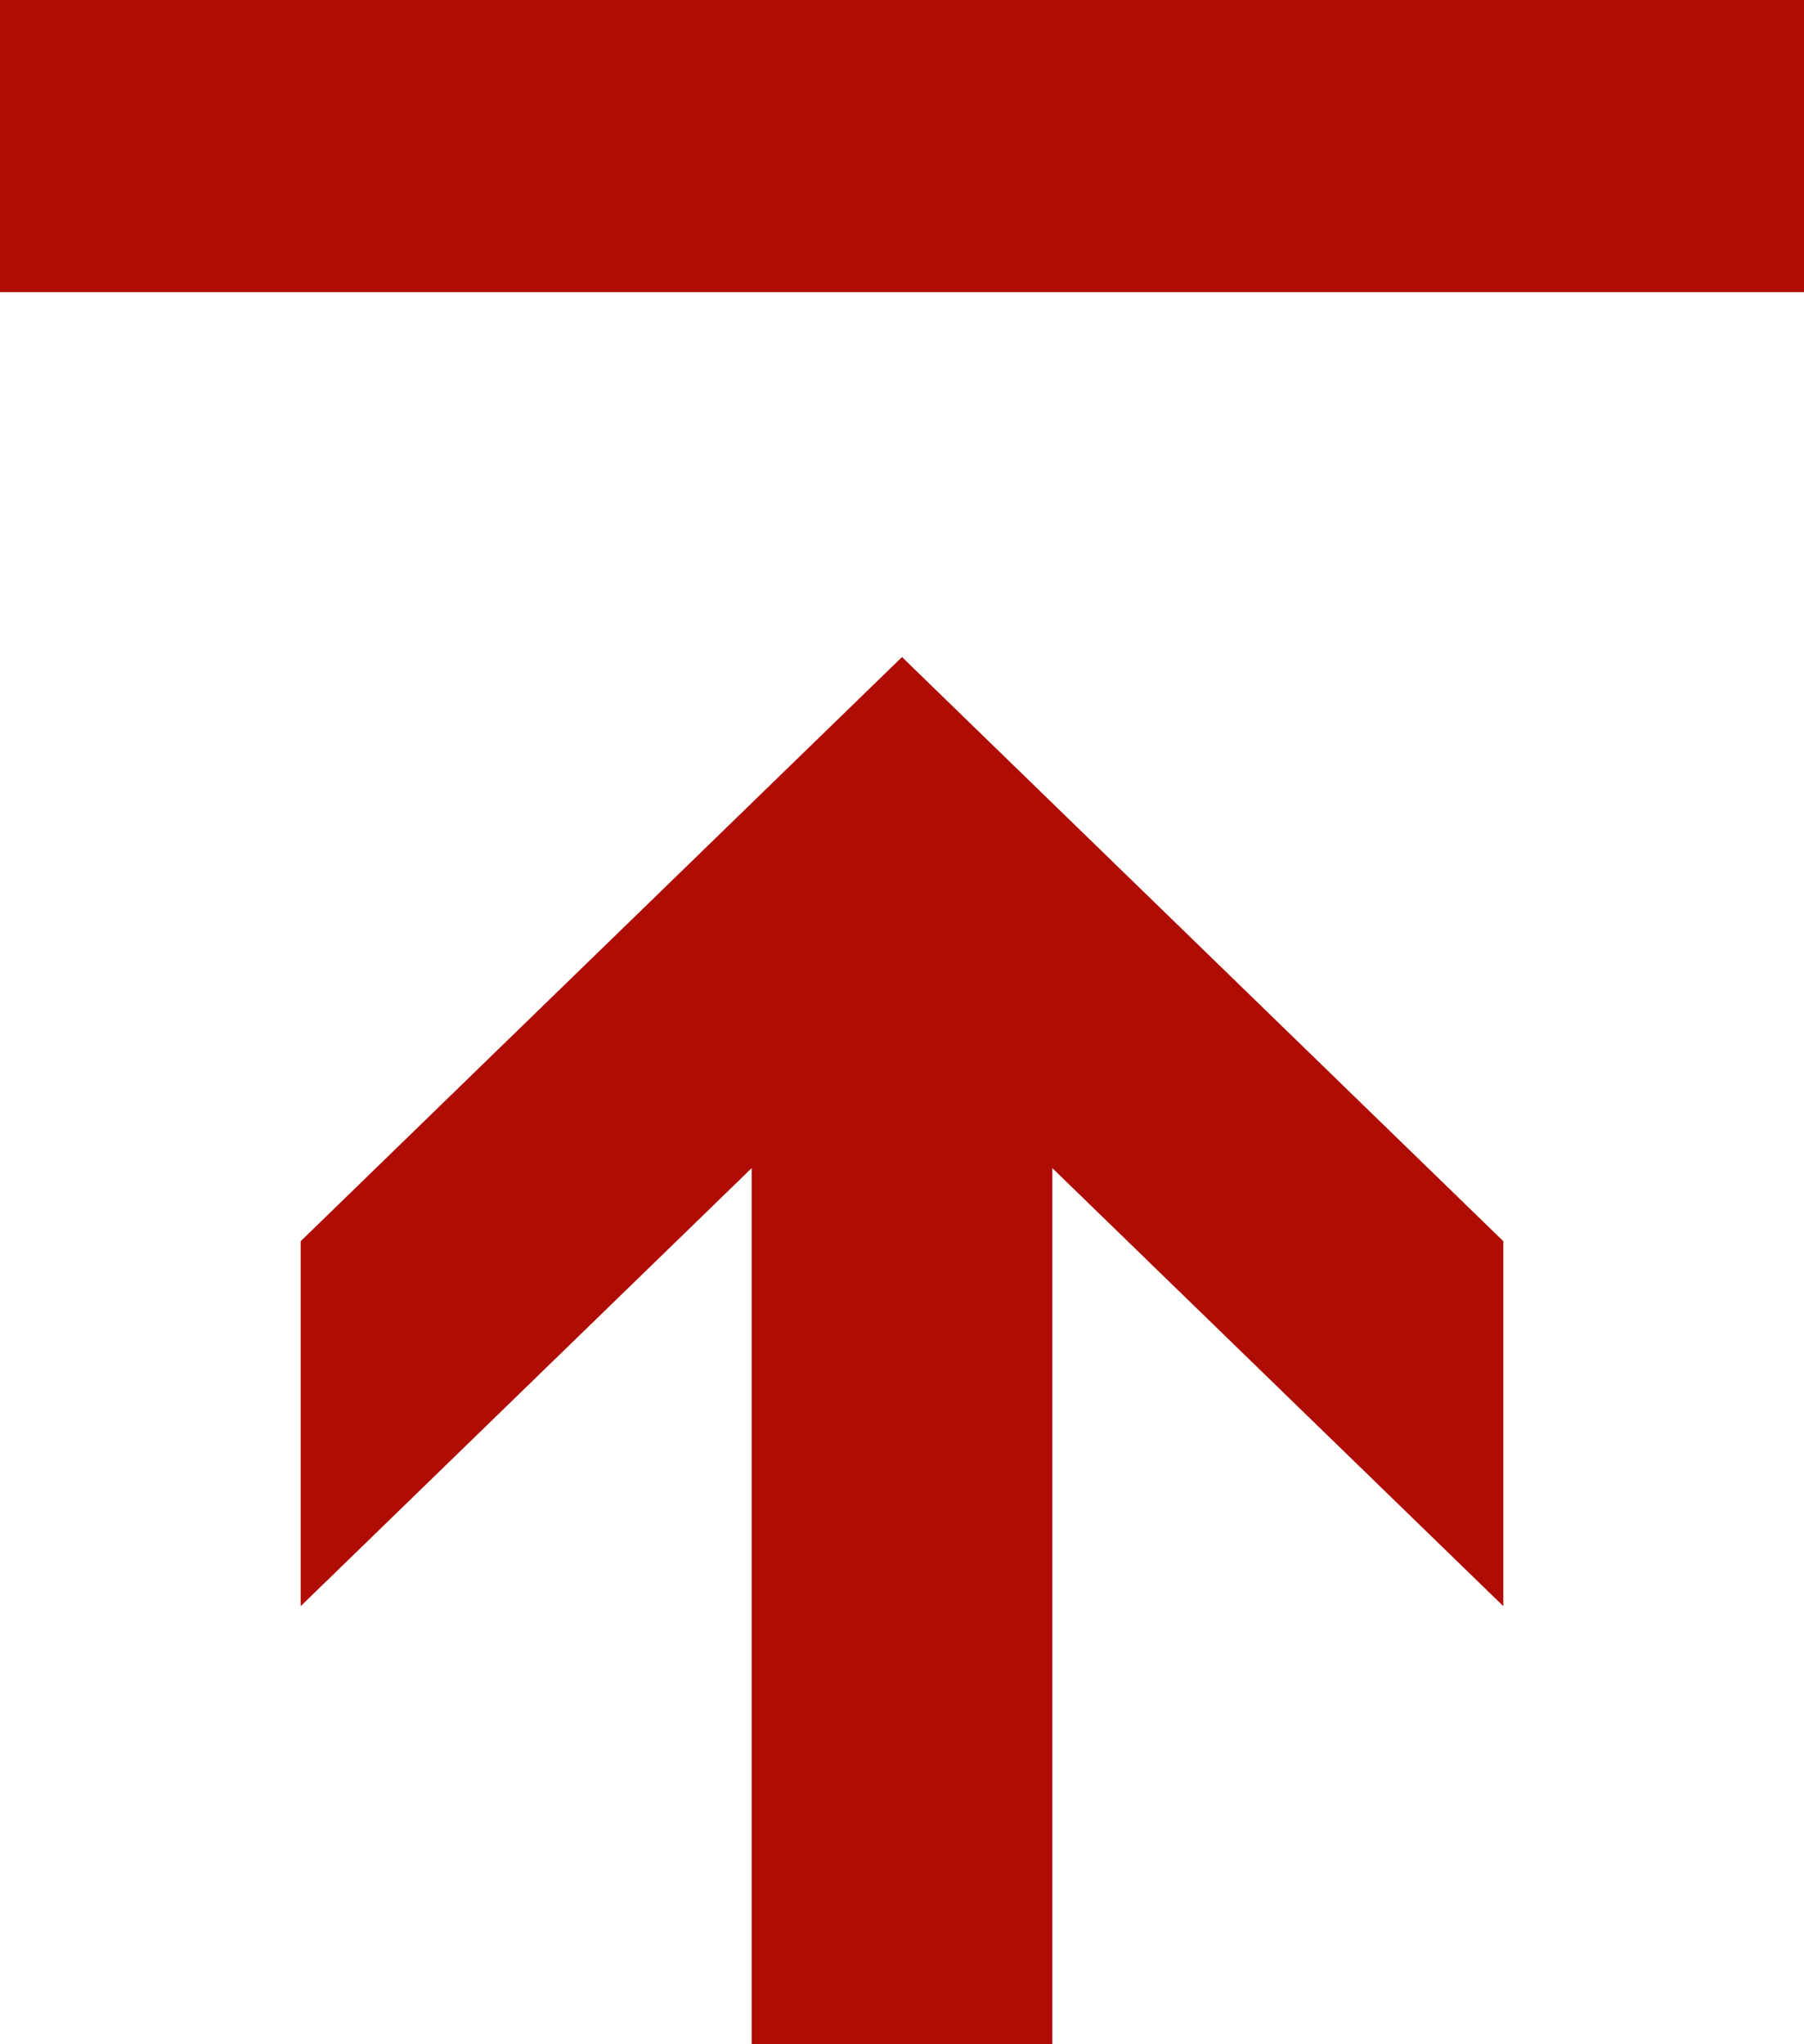 <svg width="15" height="17" viewBox="0 0 15 17" fill="none" xmlns="http://www.w3.org/2000/svg">
<g clip-path="url(#clip0_434_150)">
<path d="M0 2.429H15V0H0V2.429Z" fill="#AF0C04"/>
<path fill-rule="evenodd" clip-rule="evenodd" d="M6.25 17V9.714L2.5 13.357V10.322L7.5 5.464L12.5 10.322V13.357L8.75 9.714V17H6.25Z" fill="#AF0C04"/>
</g>
<defs>
<clipPath id="clip0_434_150">
<rect width="15" height="17" fill="white"/>
</clipPath>
</defs>
</svg>
